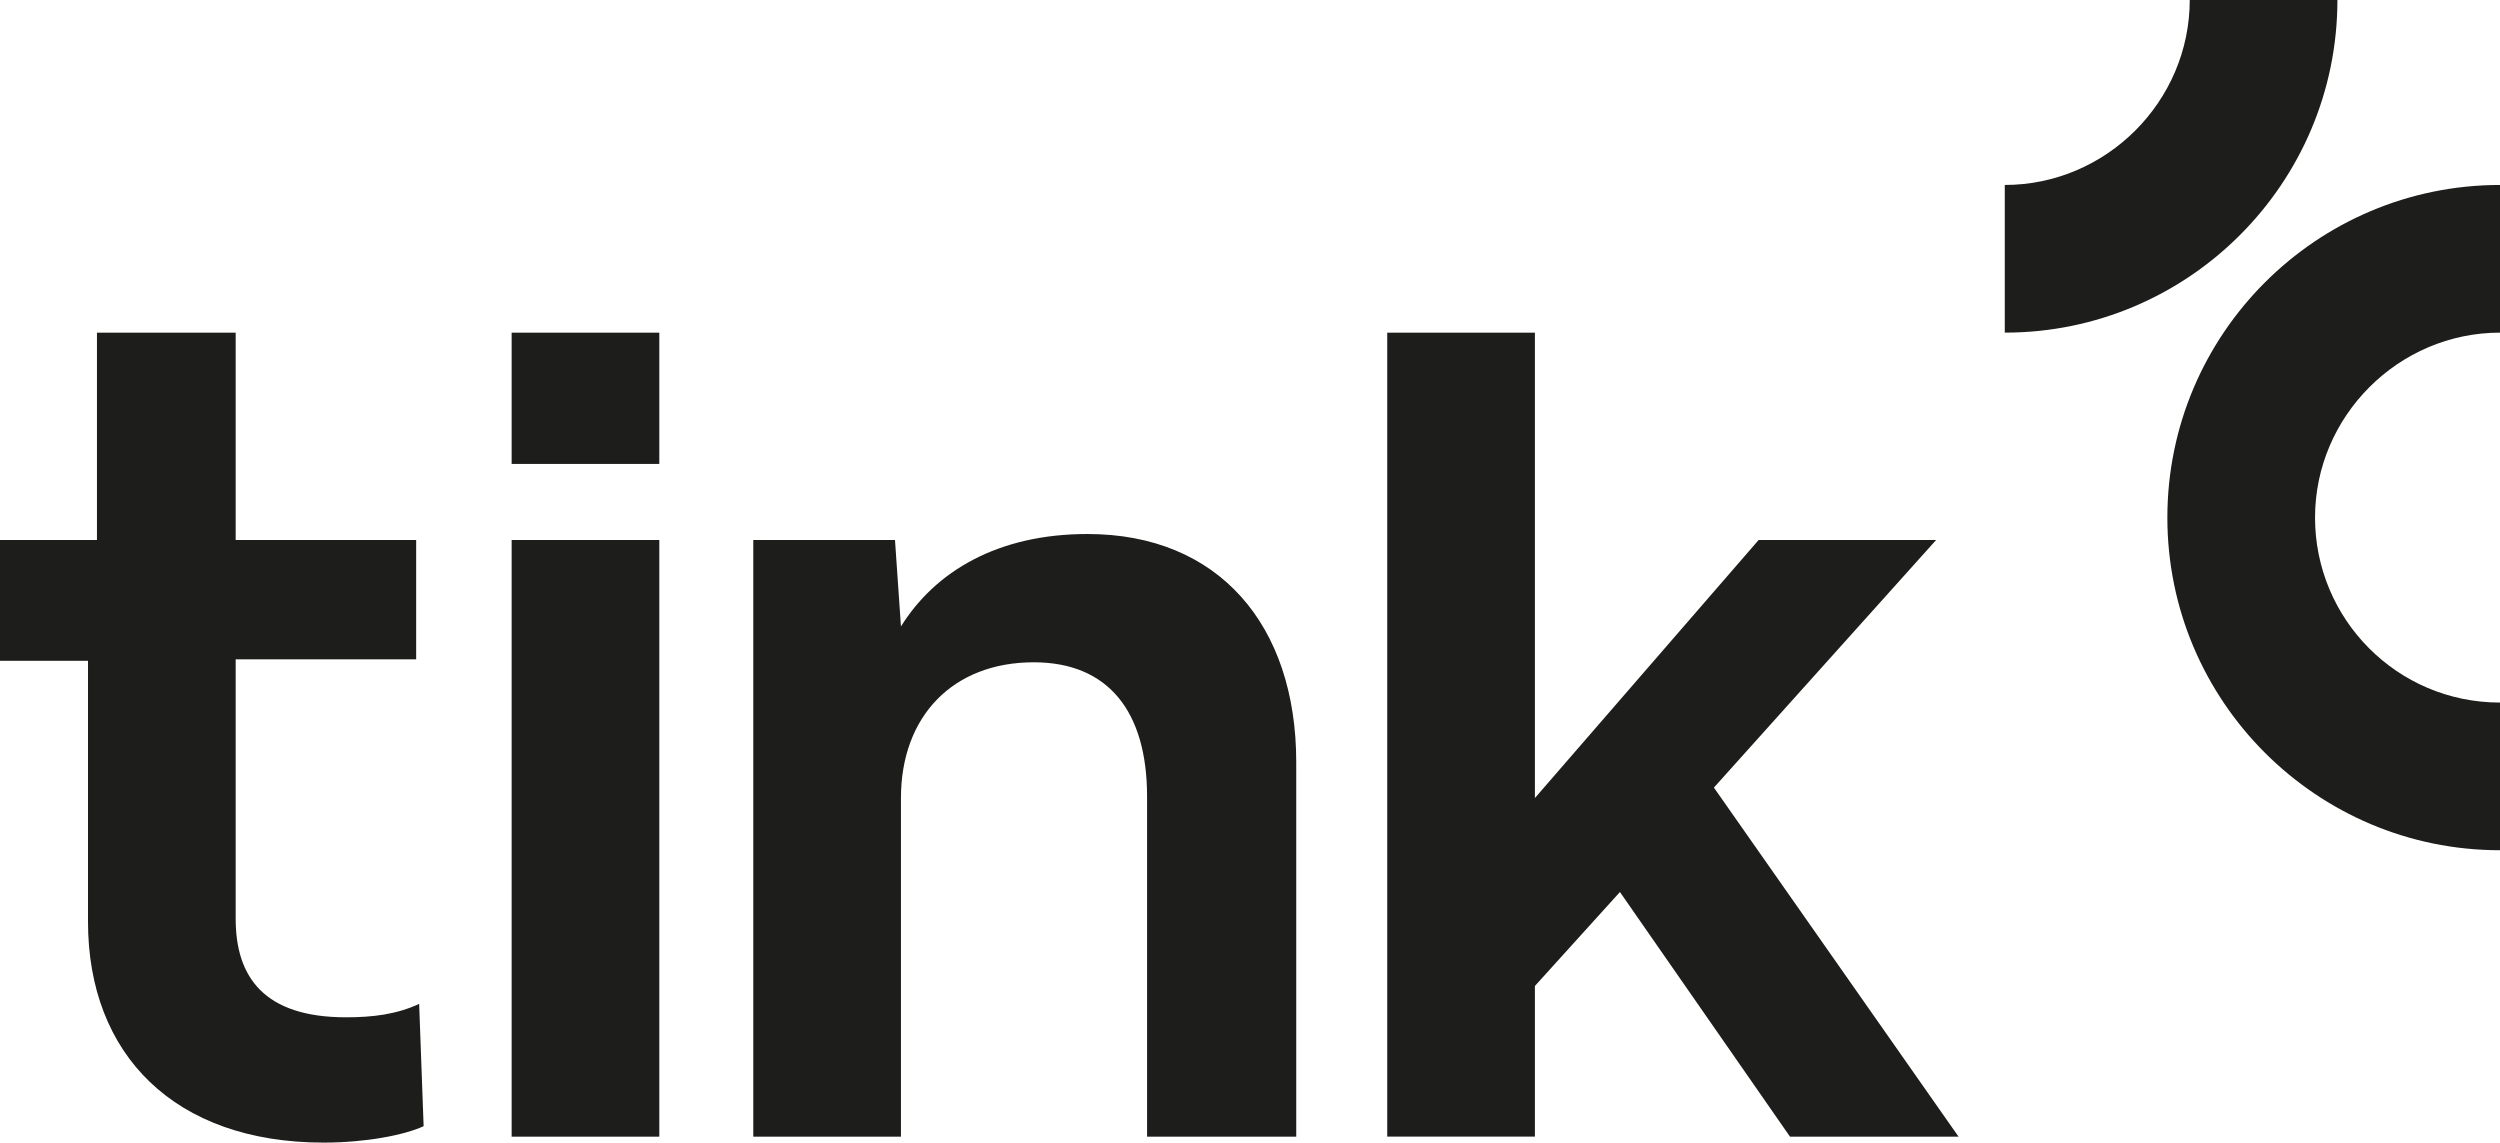 <svg version="1.1" id="Layer_1" xmlns:x="ns_extend;" xmlns:i="ns_ai;" xmlns:graph="ns_graphs;" xmlns="http://www.w3.org/2000/svg" xmlns:xlink="http://www.w3.org/1999/xlink" x="0px" y="0px" viewBox="0 0 167.6 76.6" style="enable-background:new 0 0 167.6 76.6;" xml:space="preserve">
 <style type="text/css">
  .st0{fill:#1D1D1B;}
 </style>
    <g>
  <path class="st0" d="M23.2,68.2c-5.5,0-7.4-2.7-7.4-6.6V44.2h12.1v-8H15.8V22.3H6.5v13.9H0v8.1h5.9v17.5c0,8.9,5.8,14.8,15.8,14.8
		c2.8,0,5.4-0.5,6.7-1.1l-0.3-8.2C26.6,68,25,68.2,23.2,68.2L23.2,68.2z M44.2,36.2h-9.9v40h9.9C44.2,76.2,44.2,36.2,44.2,36.2z
		 M72.9,35.8c-6,0-10.2,2.5-12.5,6.2L60,36.2h-9.5v40h9.9V53.5c0-5.5,3.5-9.1,8.9-9.1c5,0,7.6,3.3,7.6,9v22.8h10V51.1
		C86.9,41.9,81.7,35.8,72.9,35.8L72.9,35.8z M114.9,52.8l14.9-16.6h-11.9l-15,17.3V22.3H93v53.9h9.9V66.1l5.7-6.3L120,76.2h11.3
		L114.9,52.8z M44.2,22.3h-9.9v8.8h9.9C44.2,31.1,44.2,22.3,44.2,22.3z M134.4,12.4c6.8,0,12.4-5.6,12.4-12.4h9.9
		c0,12.3-10,22.3-22.3,22.3L134.4,12.4L134.4,12.4z">
  </path>
        <path class="st0" d="M167.6,22.3c-6.8,0-12.4,5.6-12.4,12.4s5.5,12.4,12.4,12.4V57c-12.3,0-22.3-10-22.3-22.3s10-22.3,22.3-22.3
		V22.3z">
  </path>
 </g>
</svg>